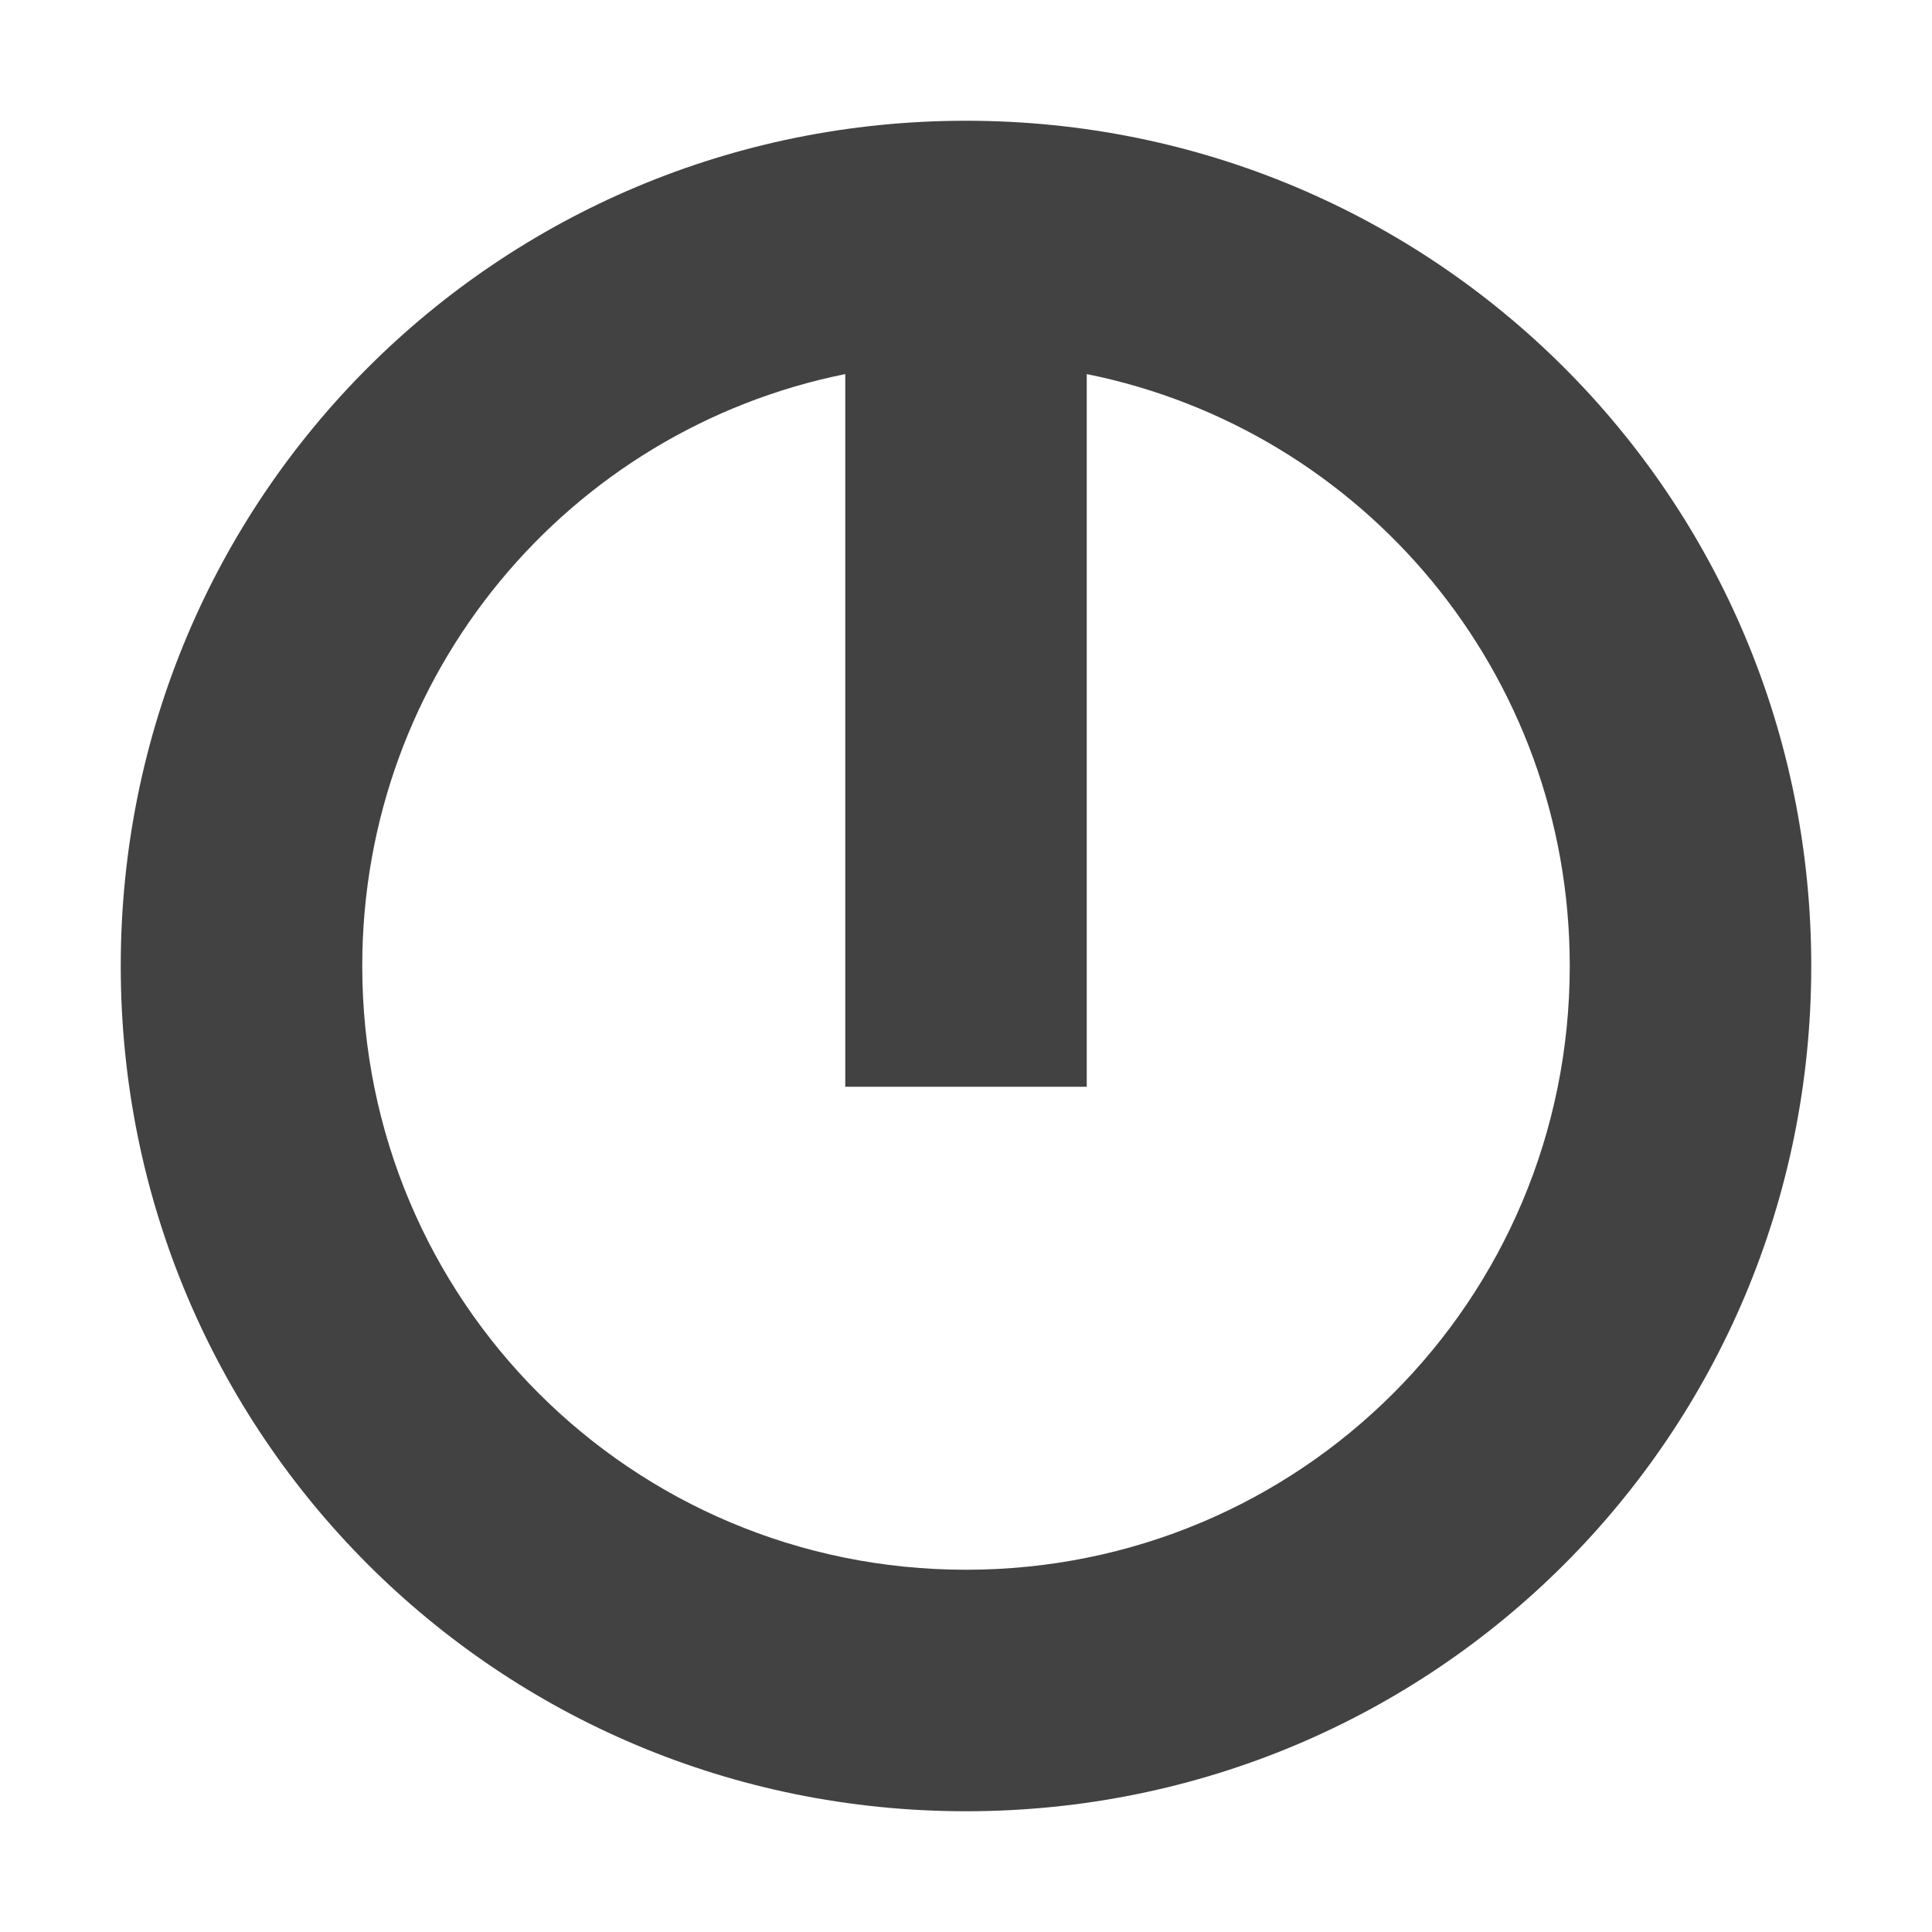 <?xml version="1.0" encoding="UTF-8"?>
<svg xmlns="http://www.w3.org/2000/svg" xmlns:xlink="http://www.w3.org/1999/xlink" width="16px" height="16px" viewBox="0 0 16 16" version="1.1">
<g id="surface1">
     <defs>
  <style id="current-color-scheme" type="text/css">
   .ColorScheme-Text { color:#424242; } .ColorScheme-Highlight { color:#eeeeee; }
  </style>
 </defs>
<path style="fill:currentColor" class="ColorScheme-Text" d="M 8 1 C 4.121 1 1 4.121 1 8 C 1 11.879 4.121 15 8 15 C 11.879 15 15 11.879 15 8 C 15 4.121 11.879 1 8 1 Z M 7 3.098 L 7 9 L 9 9 L 9 3.098 C 11.289 3.559 13 5.574 13 8 C 13 10.77 10.77 13 8 13 C 5.23 13 3 10.77 3 8 C 3 5.574 4.711 3.559 7 3.098 Z M 7 3.098 "/>
</g>
</svg>
